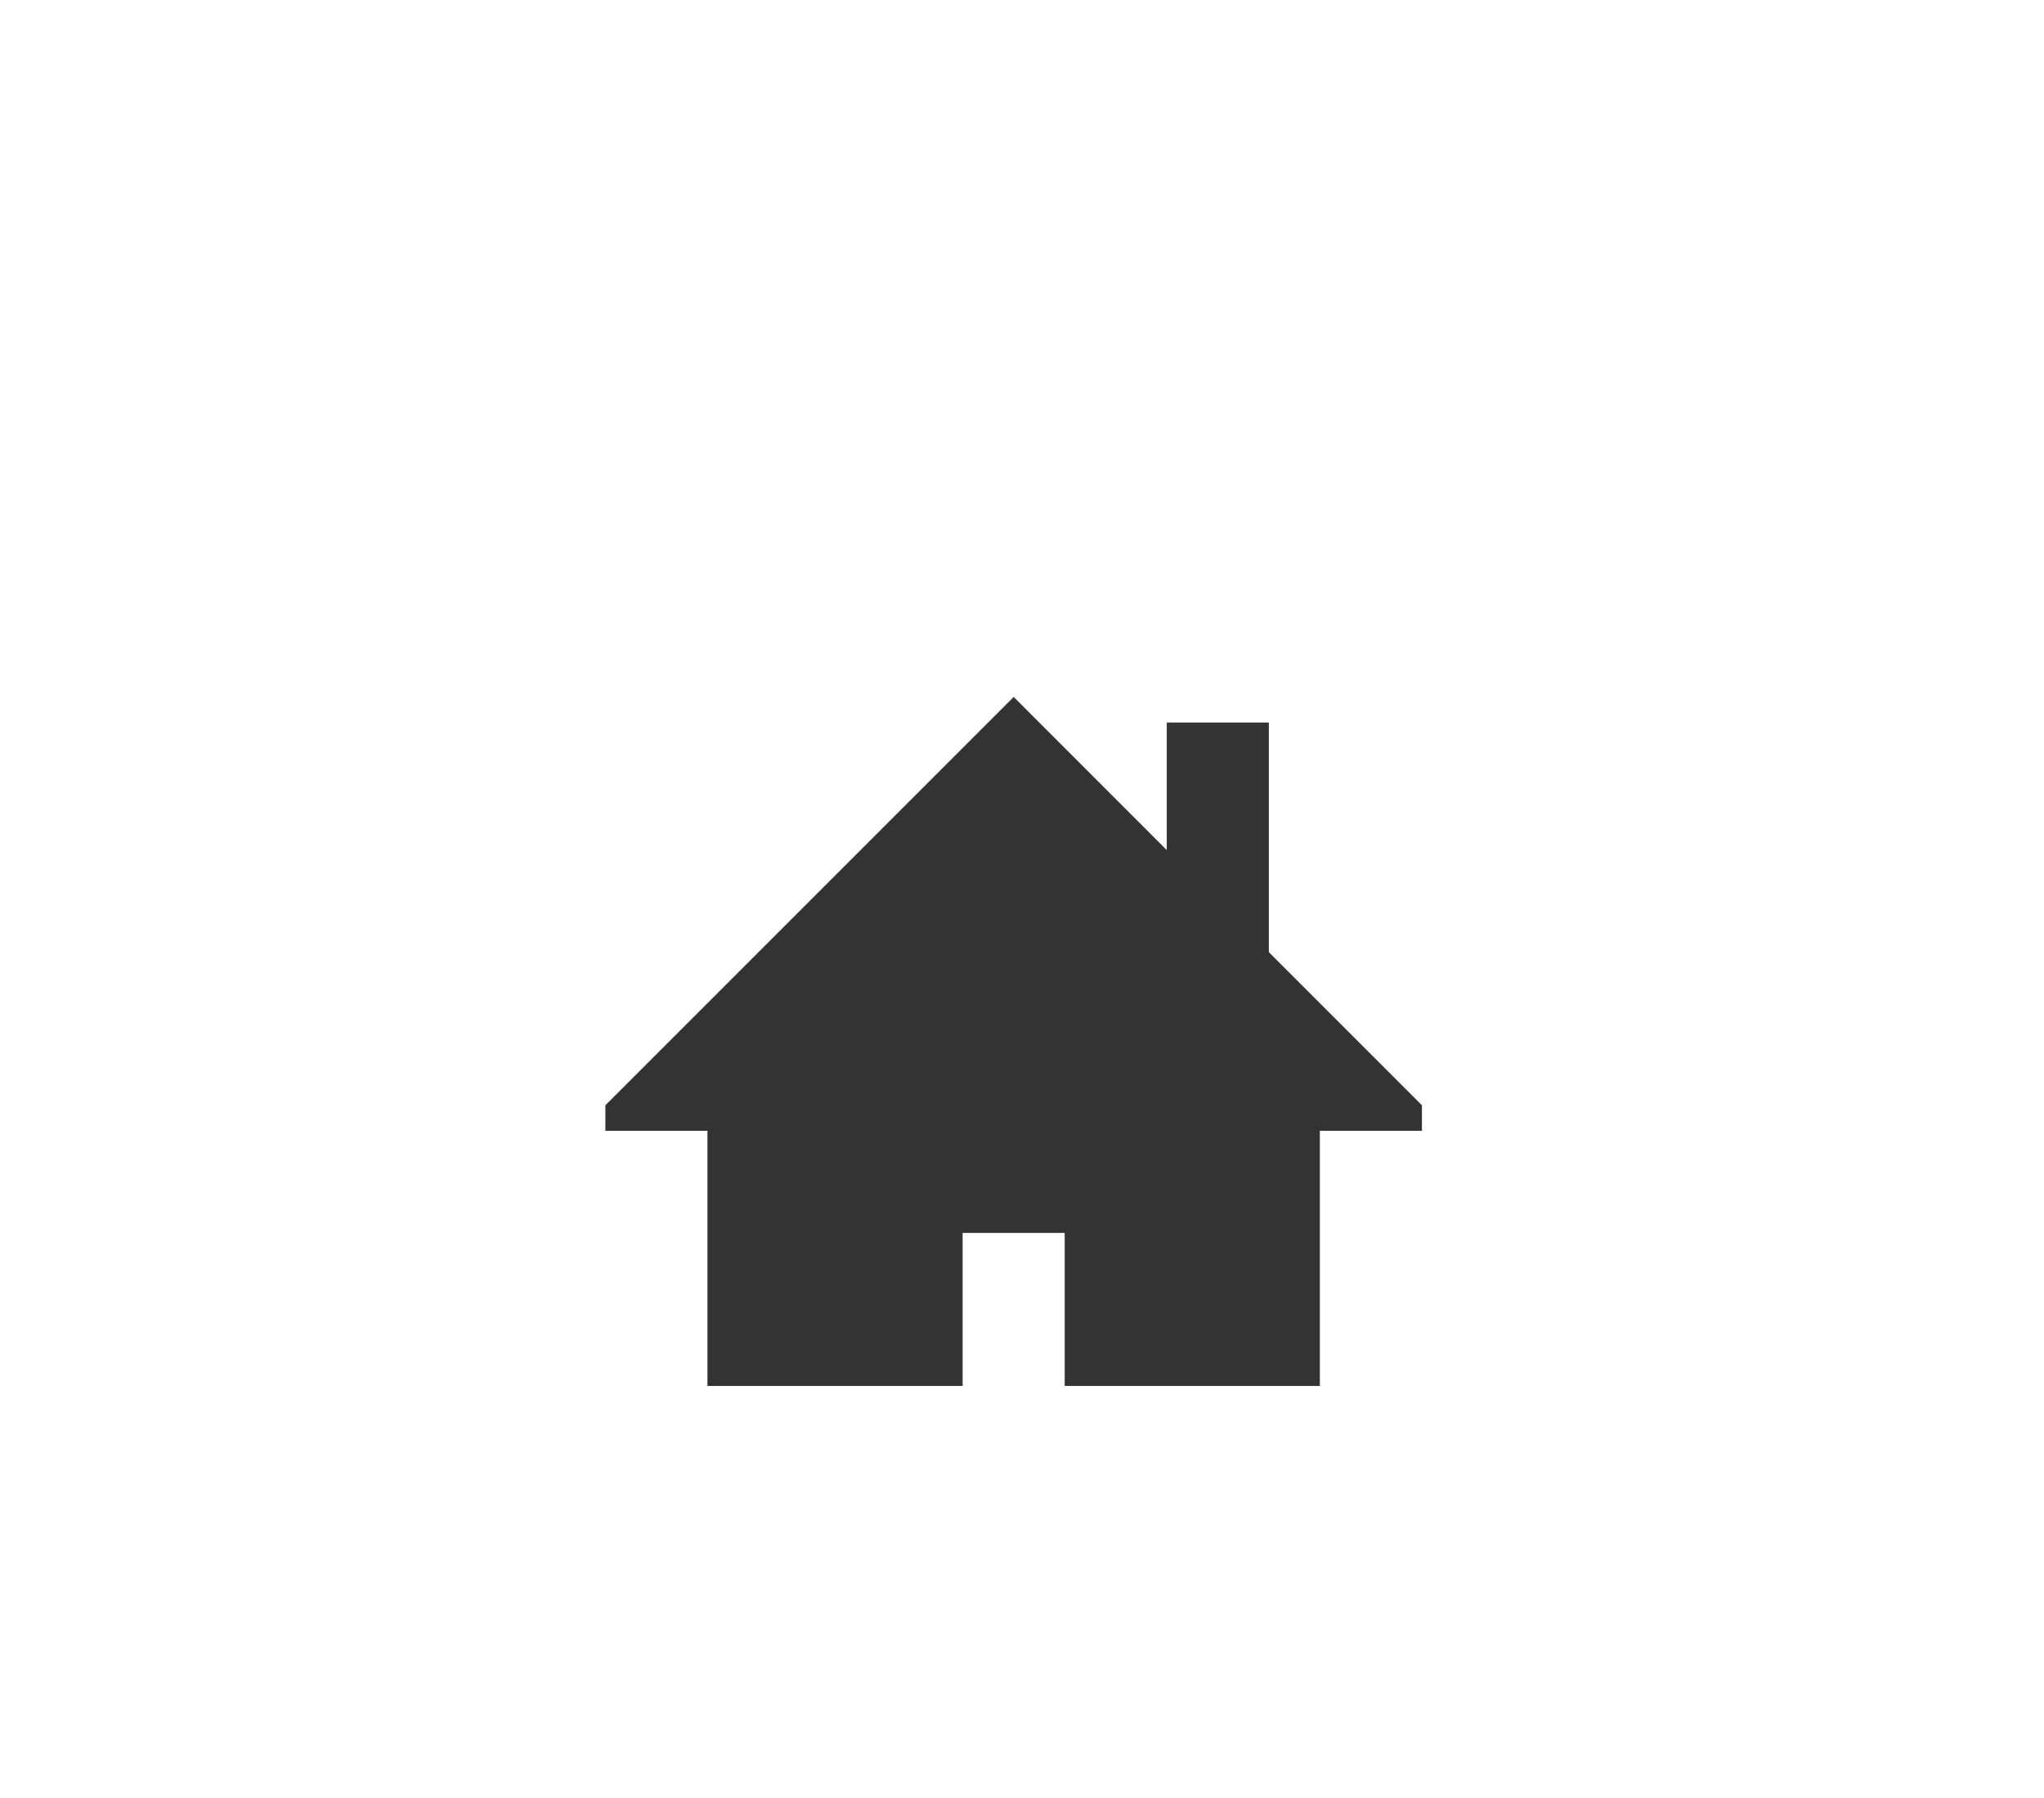 <svg xmlns="http://www.w3.org/2000/svg" viewBox="0 0 258.1 227"><defs><style>.cls-1{fill:none;}.cls-2{fill:#333;}</style></defs><title>eviction_1</title><g id="Layer_2" data-name="Layer 2"><g id="Layer_1-2" data-name="Layer 1"><rect class="cls-1" width="258.1" height="227"/><path class="cls-2" d="M179.55,139.56l-19.33-19.33v-29H147.33v16.11L128,88,76.44,139.56v3.22H89.33V175h32.22V155.67h12.89V175h32.22V142.78h12.89Z"/></g></g></svg>